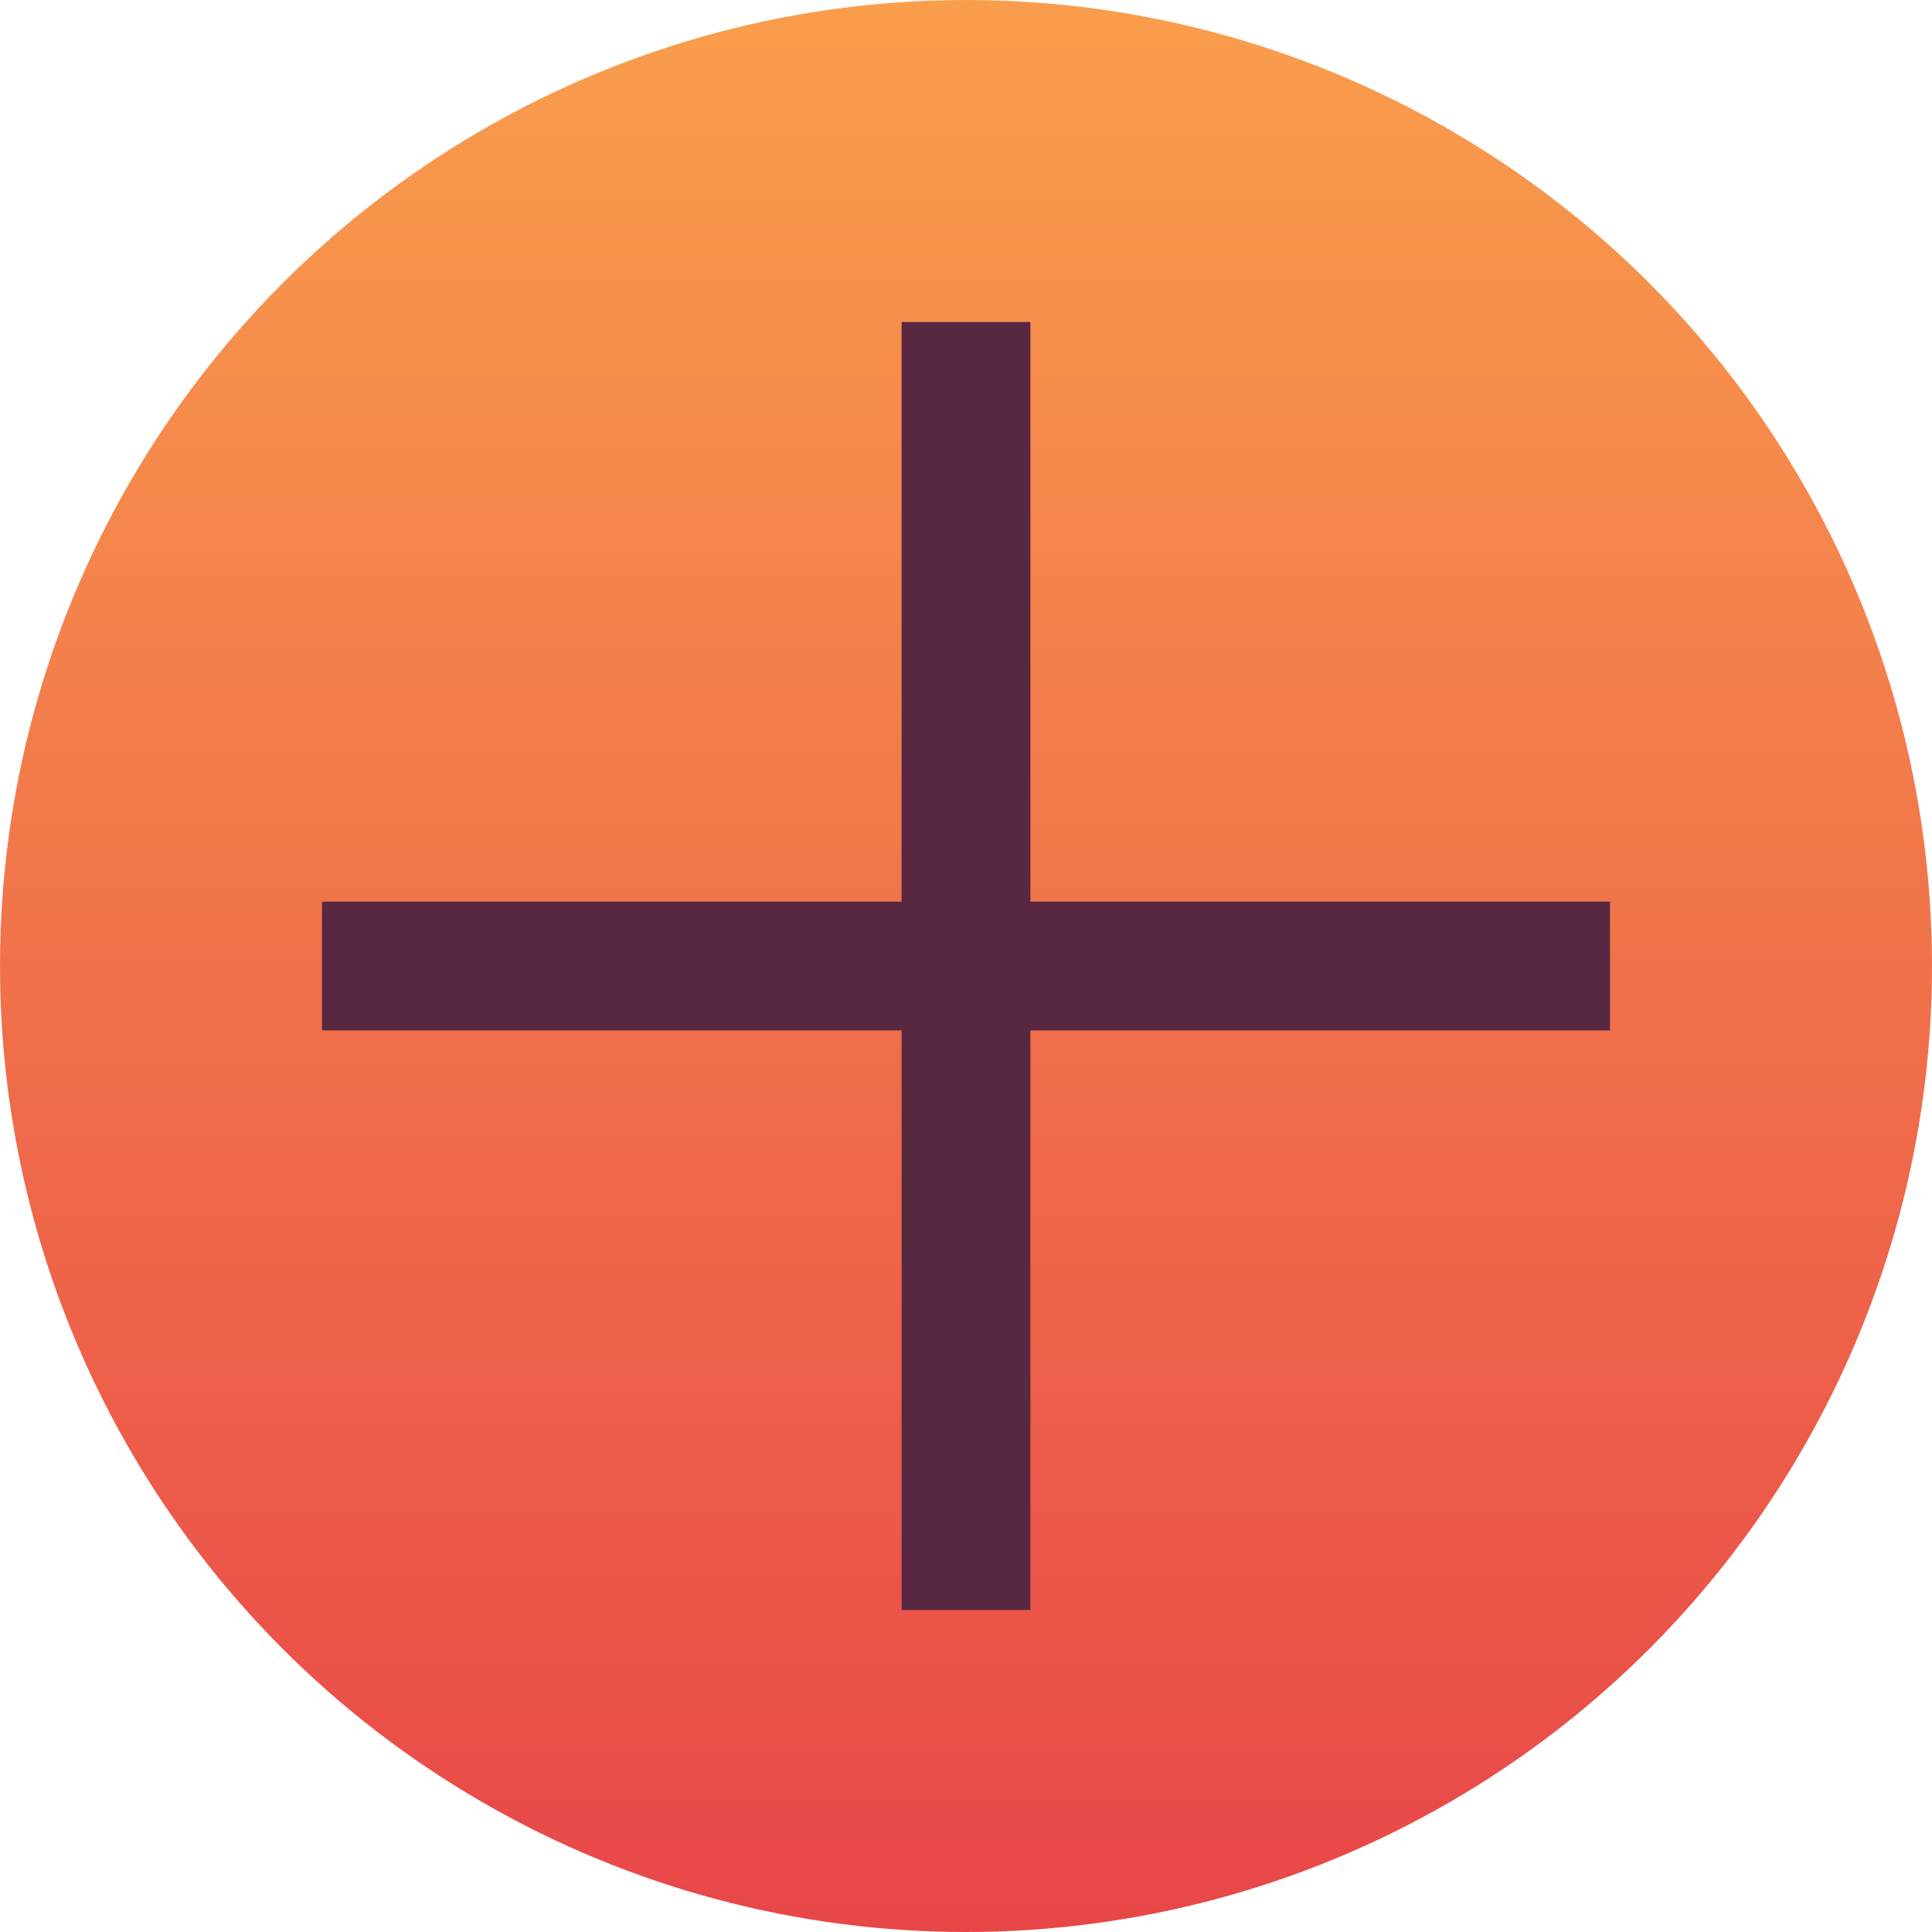 <svg id="eZVYGx4IvER1" xmlns="http://www.w3.org/2000/svg" xmlns:xlink="http://www.w3.org/1999/xlink" viewBox="0 0 300 300" shape-rendering="geometricPrecision" text-rendering="geometricPrecision"><defs><linearGradient id="eZVYGx4IvER2-fill" x1="0.5" y1="1" x2="0.5" y2="0" spreadMethod="pad" gradientUnits="objectBoundingBox" gradientTransform="translate(0 0)"><stop id="eZVYGx4IvER2-fill-0" offset="0%" stop-color="#e84648"/><stop id="eZVYGx4IvER2-fill-1" offset="100%" stop-color="#f99e4c"/></linearGradient></defs><ellipse rx="150" ry="150" transform="translate(150 150)" fill="url(#eZVYGx4IvER2-fill)" stroke-width="0"/><rect width="200" height="20" rx="0" ry="0" transform="translate(50 140)" fill="#582841" stroke-width="0"/><rect width="20" height="200" rx="0" ry="0" transform="translate(140 50)" fill="#582841" stroke-width="0"/></svg>
